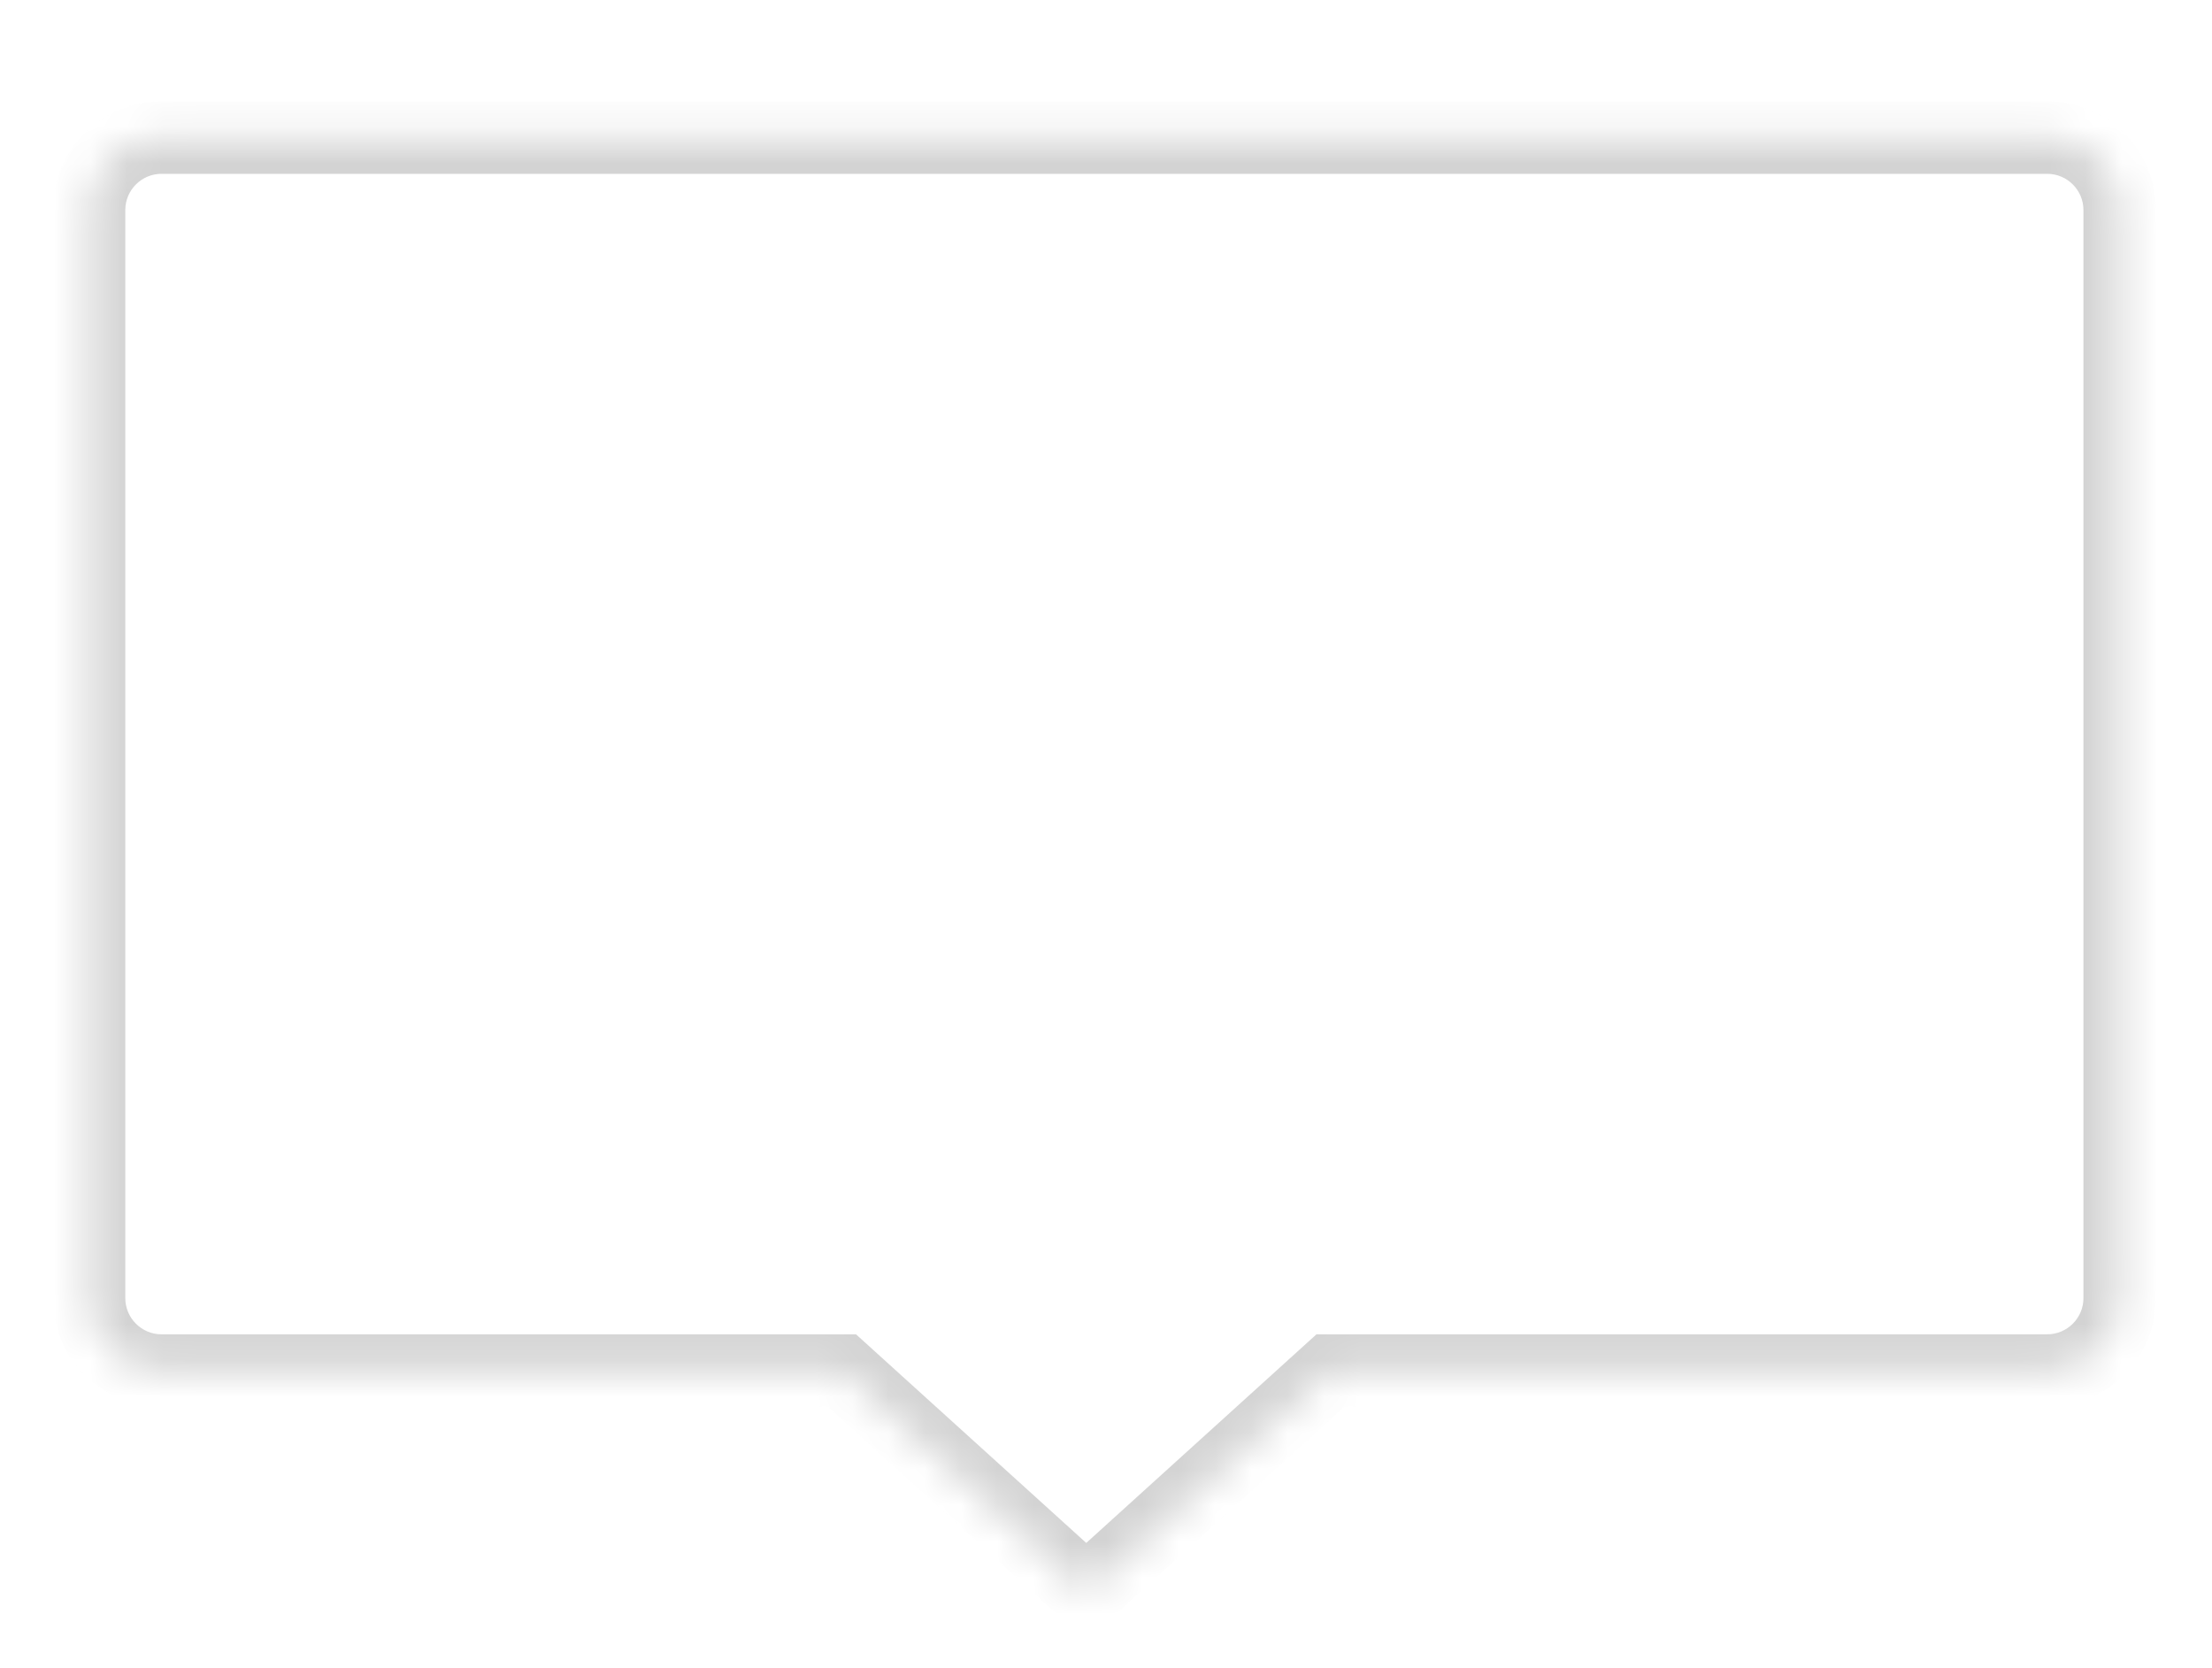 <?xml version="1.0" encoding="UTF-8" standalone="no"?><svg width='61' height='46' viewBox='0 0 61 46' fill='none' xmlns='http://www.w3.org/2000/svg'>
<g filter='url(#filter0_d_76_394)'>
<mask id='path-1-inside-1_76_394' fill='white'>
<path fill-rule='evenodd' clip-rule='evenodd' d='M4.455 0.793C3.351 0.793 2.455 1.688 2.455 2.793V32.793C2.455 33.898 3.351 34.793 4.455 34.793H23.221L29.955 40.895L36.69 34.793H56.455C57.56 34.793 58.455 33.898 58.455 32.793V2.793C58.455 1.688 57.56 0.793 56.455 0.793H4.455Z'/>
</mask>
<path fill-rule='evenodd' clip-rule='evenodd' d='M4.455 0.793C3.351 0.793 2.455 1.688 2.455 2.793V32.793C2.455 33.898 3.351 34.793 4.455 34.793H23.221L29.955 40.895L36.69 34.793H56.455C57.56 34.793 58.455 33.898 58.455 32.793V2.793C58.455 1.688 57.56 0.793 56.455 0.793H4.455Z' fill='white'/>
<path d='M23.221 34.793L23.892 34.052L23.606 33.793H23.221V34.793ZM29.955 40.895L29.284 41.636L29.955 42.244L30.627 41.636L29.955 40.895ZM36.69 34.793V33.793H36.304L36.018 34.052L36.69 34.793ZM3.455 2.793C3.455 2.241 3.903 1.793 4.455 1.793V-0.207C2.798 -0.207 1.455 1.136 1.455 2.793H3.455ZM3.455 32.793V2.793H1.455V32.793H3.455ZM4.455 33.793C3.903 33.793 3.455 33.345 3.455 32.793H1.455C1.455 34.45 2.798 35.793 4.455 35.793V33.793ZM23.221 33.793H4.455V35.793H23.221V33.793ZM30.627 40.154L23.892 34.052L22.549 35.534L29.284 41.636L30.627 40.154ZM36.018 34.052L29.284 40.154L30.627 41.636L37.361 35.534L36.018 34.052ZM56.455 33.793H36.69V35.793H56.455V33.793ZM57.455 32.793C57.455 33.345 57.007 33.793 56.455 33.793V35.793C58.112 35.793 59.455 34.45 59.455 32.793H57.455ZM57.455 2.793V32.793H59.455V2.793H57.455ZM56.455 1.793C57.007 1.793 57.455 2.241 57.455 2.793H59.455C59.455 1.136 58.112 -0.207 56.455 -0.207V1.793ZM4.455 1.793H56.455V-0.207H4.455V1.793Z' fill='#D3D3D3' mask='url(#path-1-inside-1_76_394)'/>
</g>
<defs>
<filter id='filter0_d_76_394' x='0.455' y='0.793' width='60' height='45.102' filterUnits='userSpaceOnUse' color-interpolation-filters='sRGB'>
<feFlood flood-opacity='0' result='BackgroundImageFix'/>
<feColorMatrix in='SourceAlpha' type='matrix' values='0 0 0 0 0 0 0 0 0 0 0 0 0 0 0 0 0 0 127 0' result='hardAlpha'/>
<feOffset dy='3'/>
<feGaussianBlur stdDeviation='1'/>
<feColorMatrix type='matrix' values='0 0 0 0 0 0 0 0 0 0 0 0 0 0 0 0 0 0 0.1 0'/>
<feBlend mode='normal' in2='BackgroundImageFix' result='effect1_dropShadow_76_394'/>
<feBlend mode='normal' in='SourceGraphic' in2='effect1_dropShadow_76_394' result='shape'/>
</filter>
</defs>
</svg>
